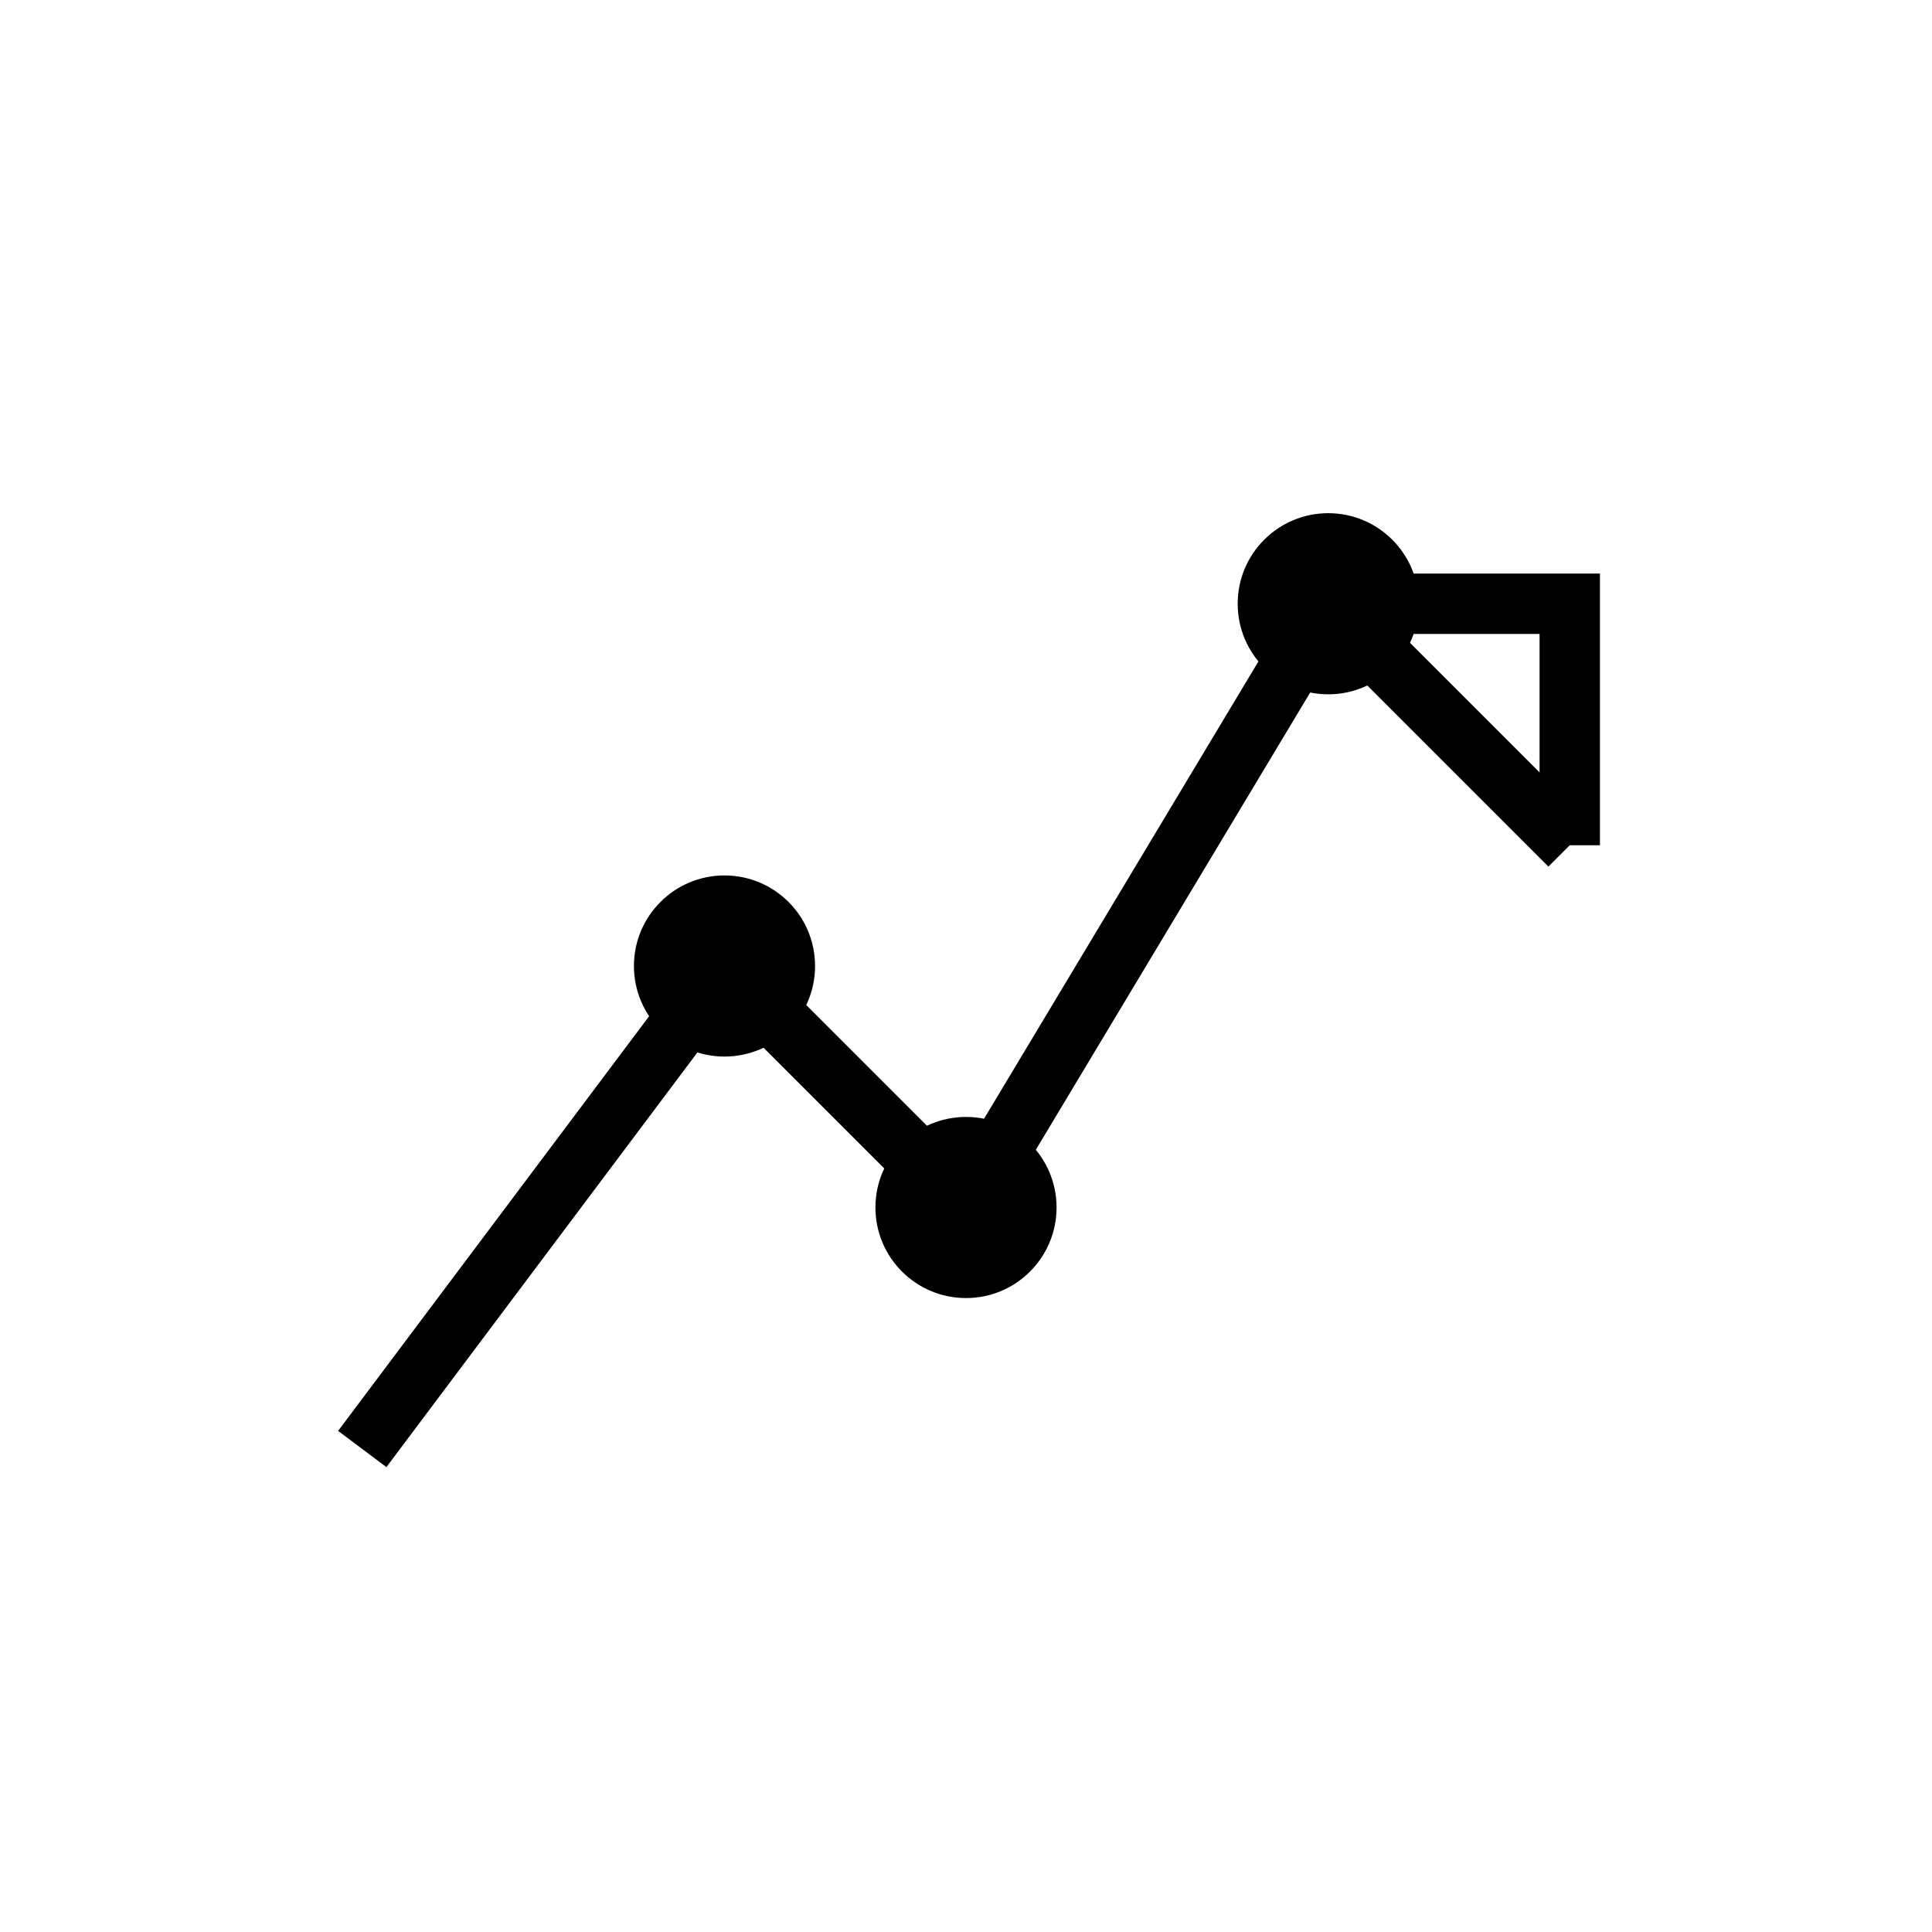 
<svg width="64" height="64" viewBox="0 0 64 64" fill="none" xmlns="http://www.w3.org/2000/svg">
  <path d="M12 48L24 32L32 40L44 20L52 28" stroke="currentColor" stroke-width="2" fill="none"/>
  <path d="M44 20H52V28" stroke="currentColor" stroke-width="2" fill="none"/>
  <circle cx="24" cy="32" r="3" fill="currentColor"/>
  <circle cx="32" cy="40" r="3" fill="currentColor"/>
  <circle cx="44" cy="20" r="3" fill="currentColor"/>
</svg>
